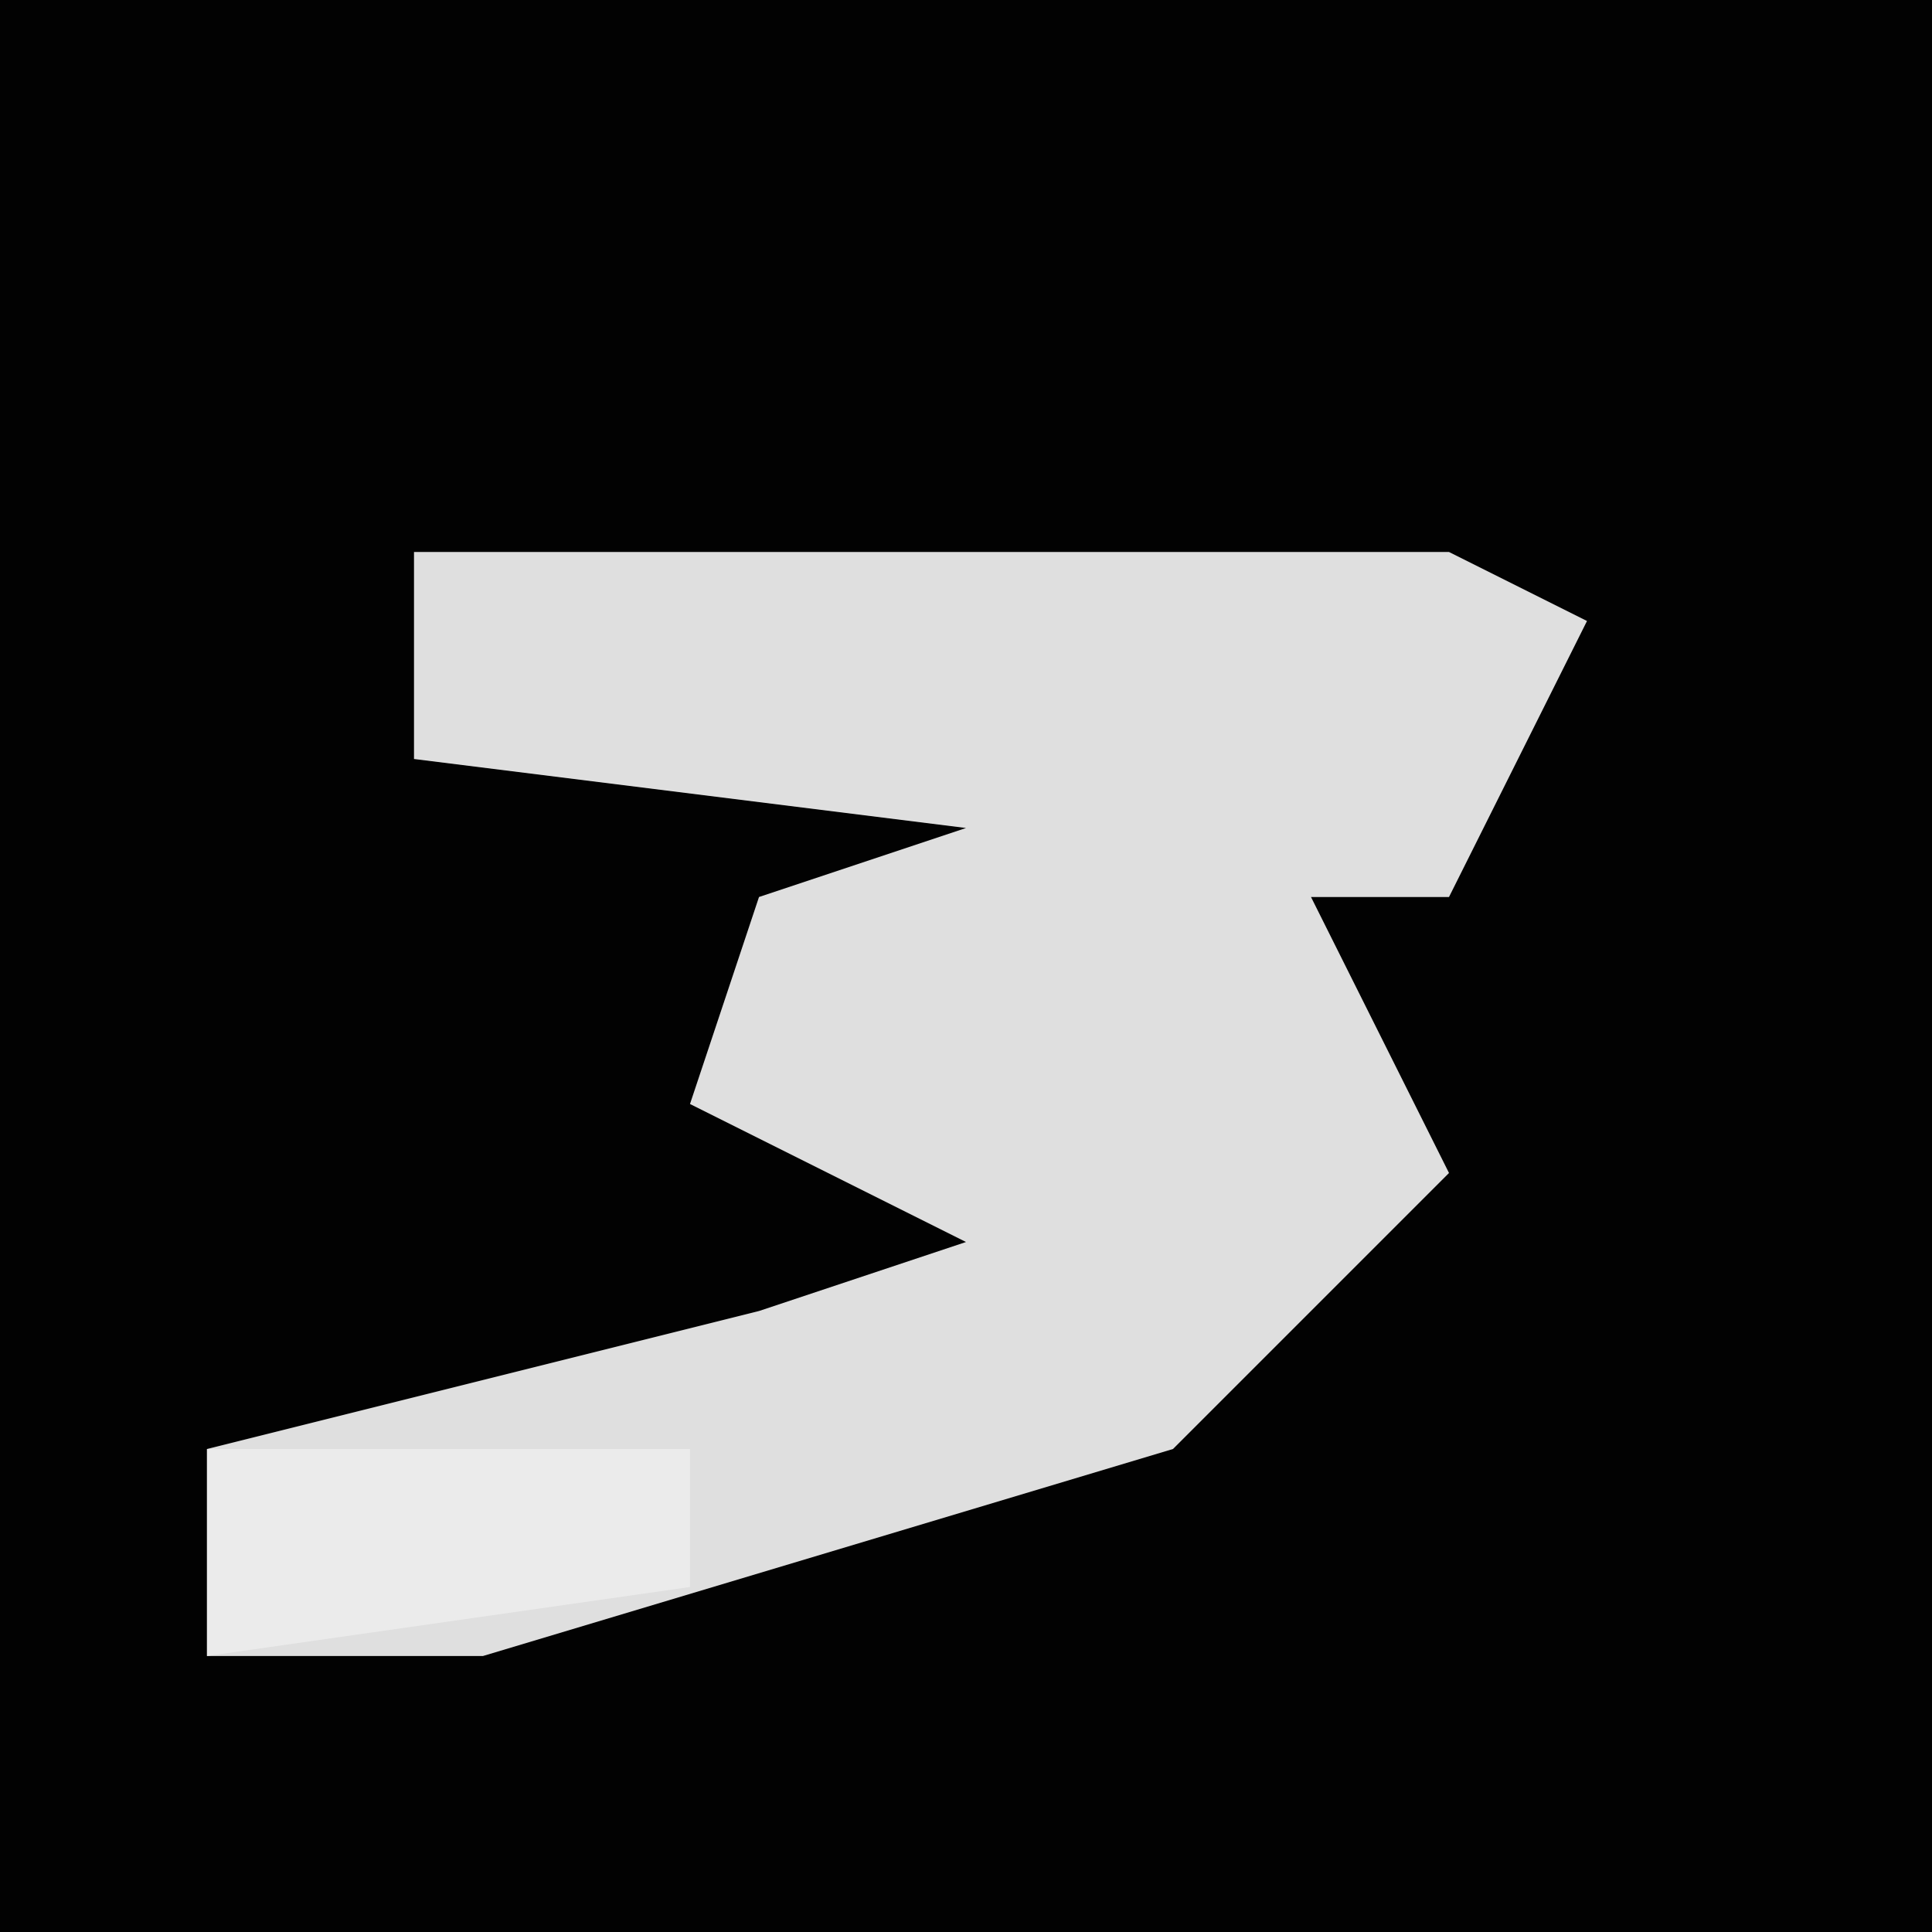 <?xml version="1.0" encoding="UTF-8"?>
<svg version="1.1" xmlns="http://www.w3.org/2000/svg" width="28" height="28">
<path d="M0,0 L28,0 L28,28 L0,28 Z " fill="#020202" transform="translate(0,0)"/>
<path d="M0,0 L15,0 L17,1 L15,5 L13,5 L15,9 L11,13 L1,16 L-3,16 L-3,13 L5,11 L8,10 L4,8 L5,5 L8,4 L0,3 Z " fill="#DFDFDF" transform="translate(6,8)"/>
<path d="M0,0 L7,0 L7,2 L0,3 Z " fill="#EBEBEB" transform="translate(3,21)"/>
</svg>
